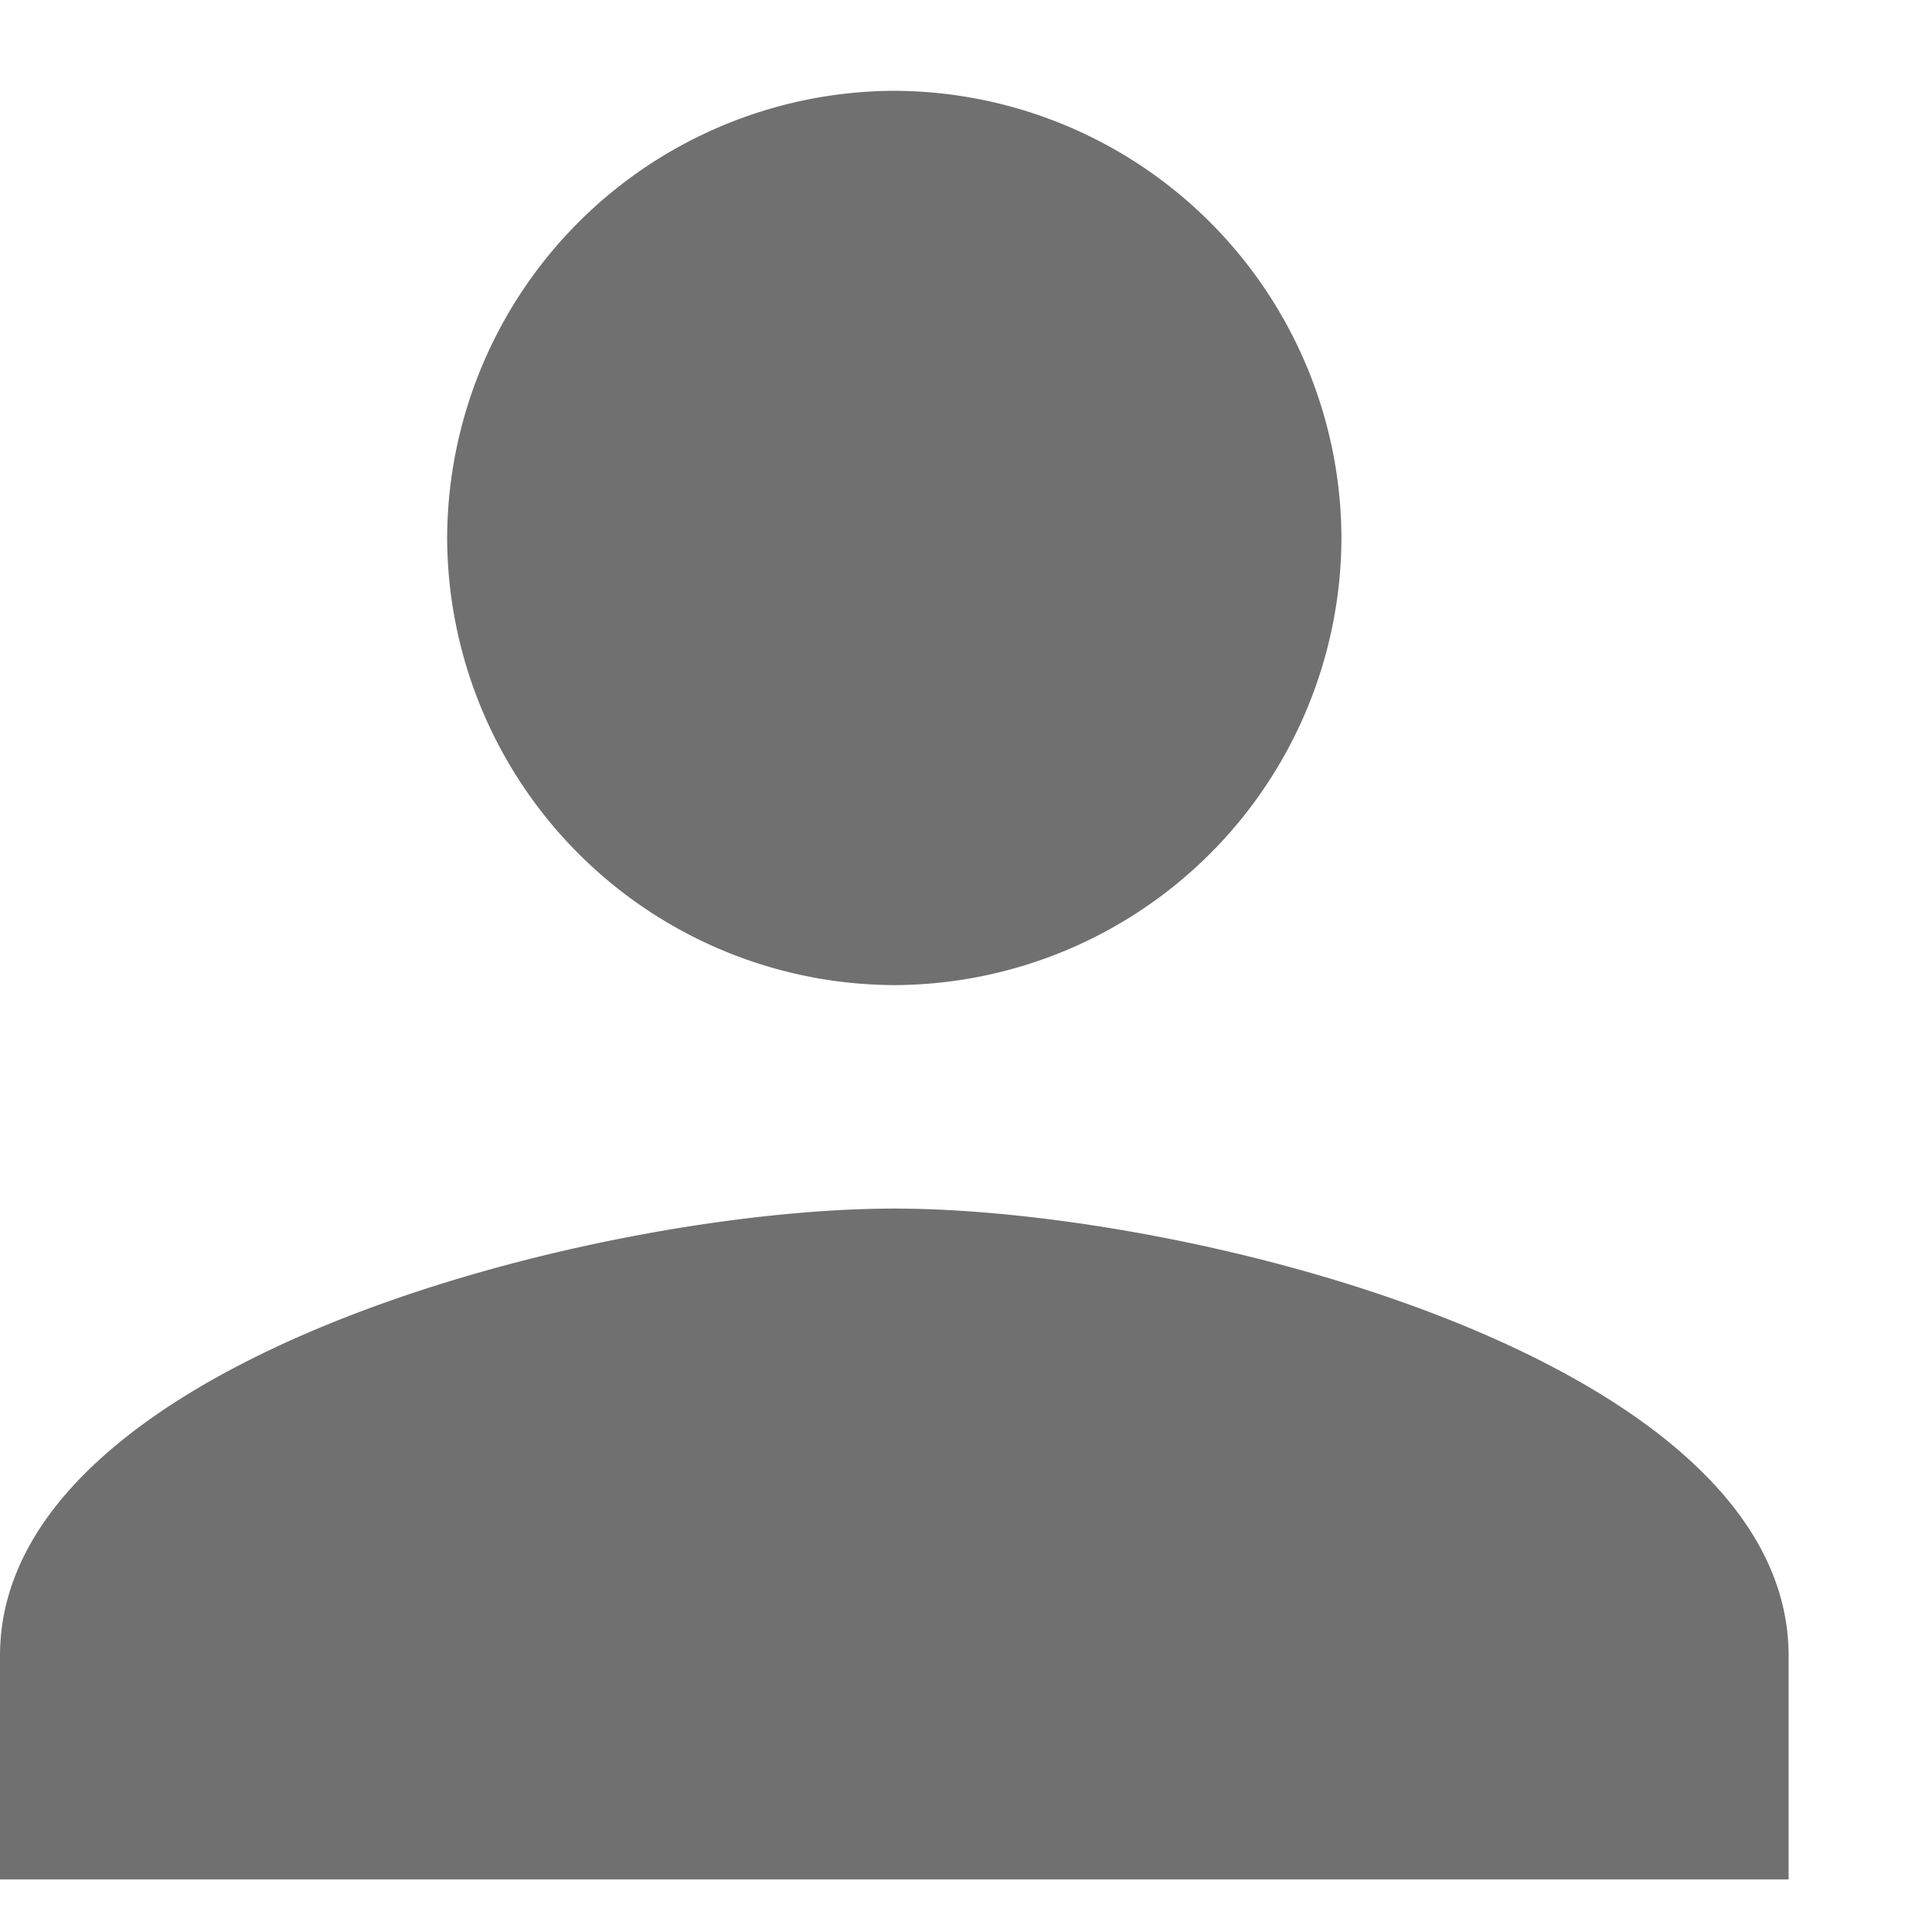<svg xmlns="http://www.w3.org/2000/svg" width="9" height="9" viewBox="0 0 9 9"><g><g><path fill="#707070" d="M4.166 5.63c1.38 0 4.166.703 4.166 2.083v1.042H0V7.713C0 6.333 2.786 5.63 4.166 5.63zM2.083 2.506A2.09 2.09 0 0 1 4.166.423a2.09 2.09 0 0 1 2.083 2.083 2.09 2.09 0 0 1-2.083 2.083 2.09 2.09 0 0 1-2.083-2.083z"/></g></g></svg>